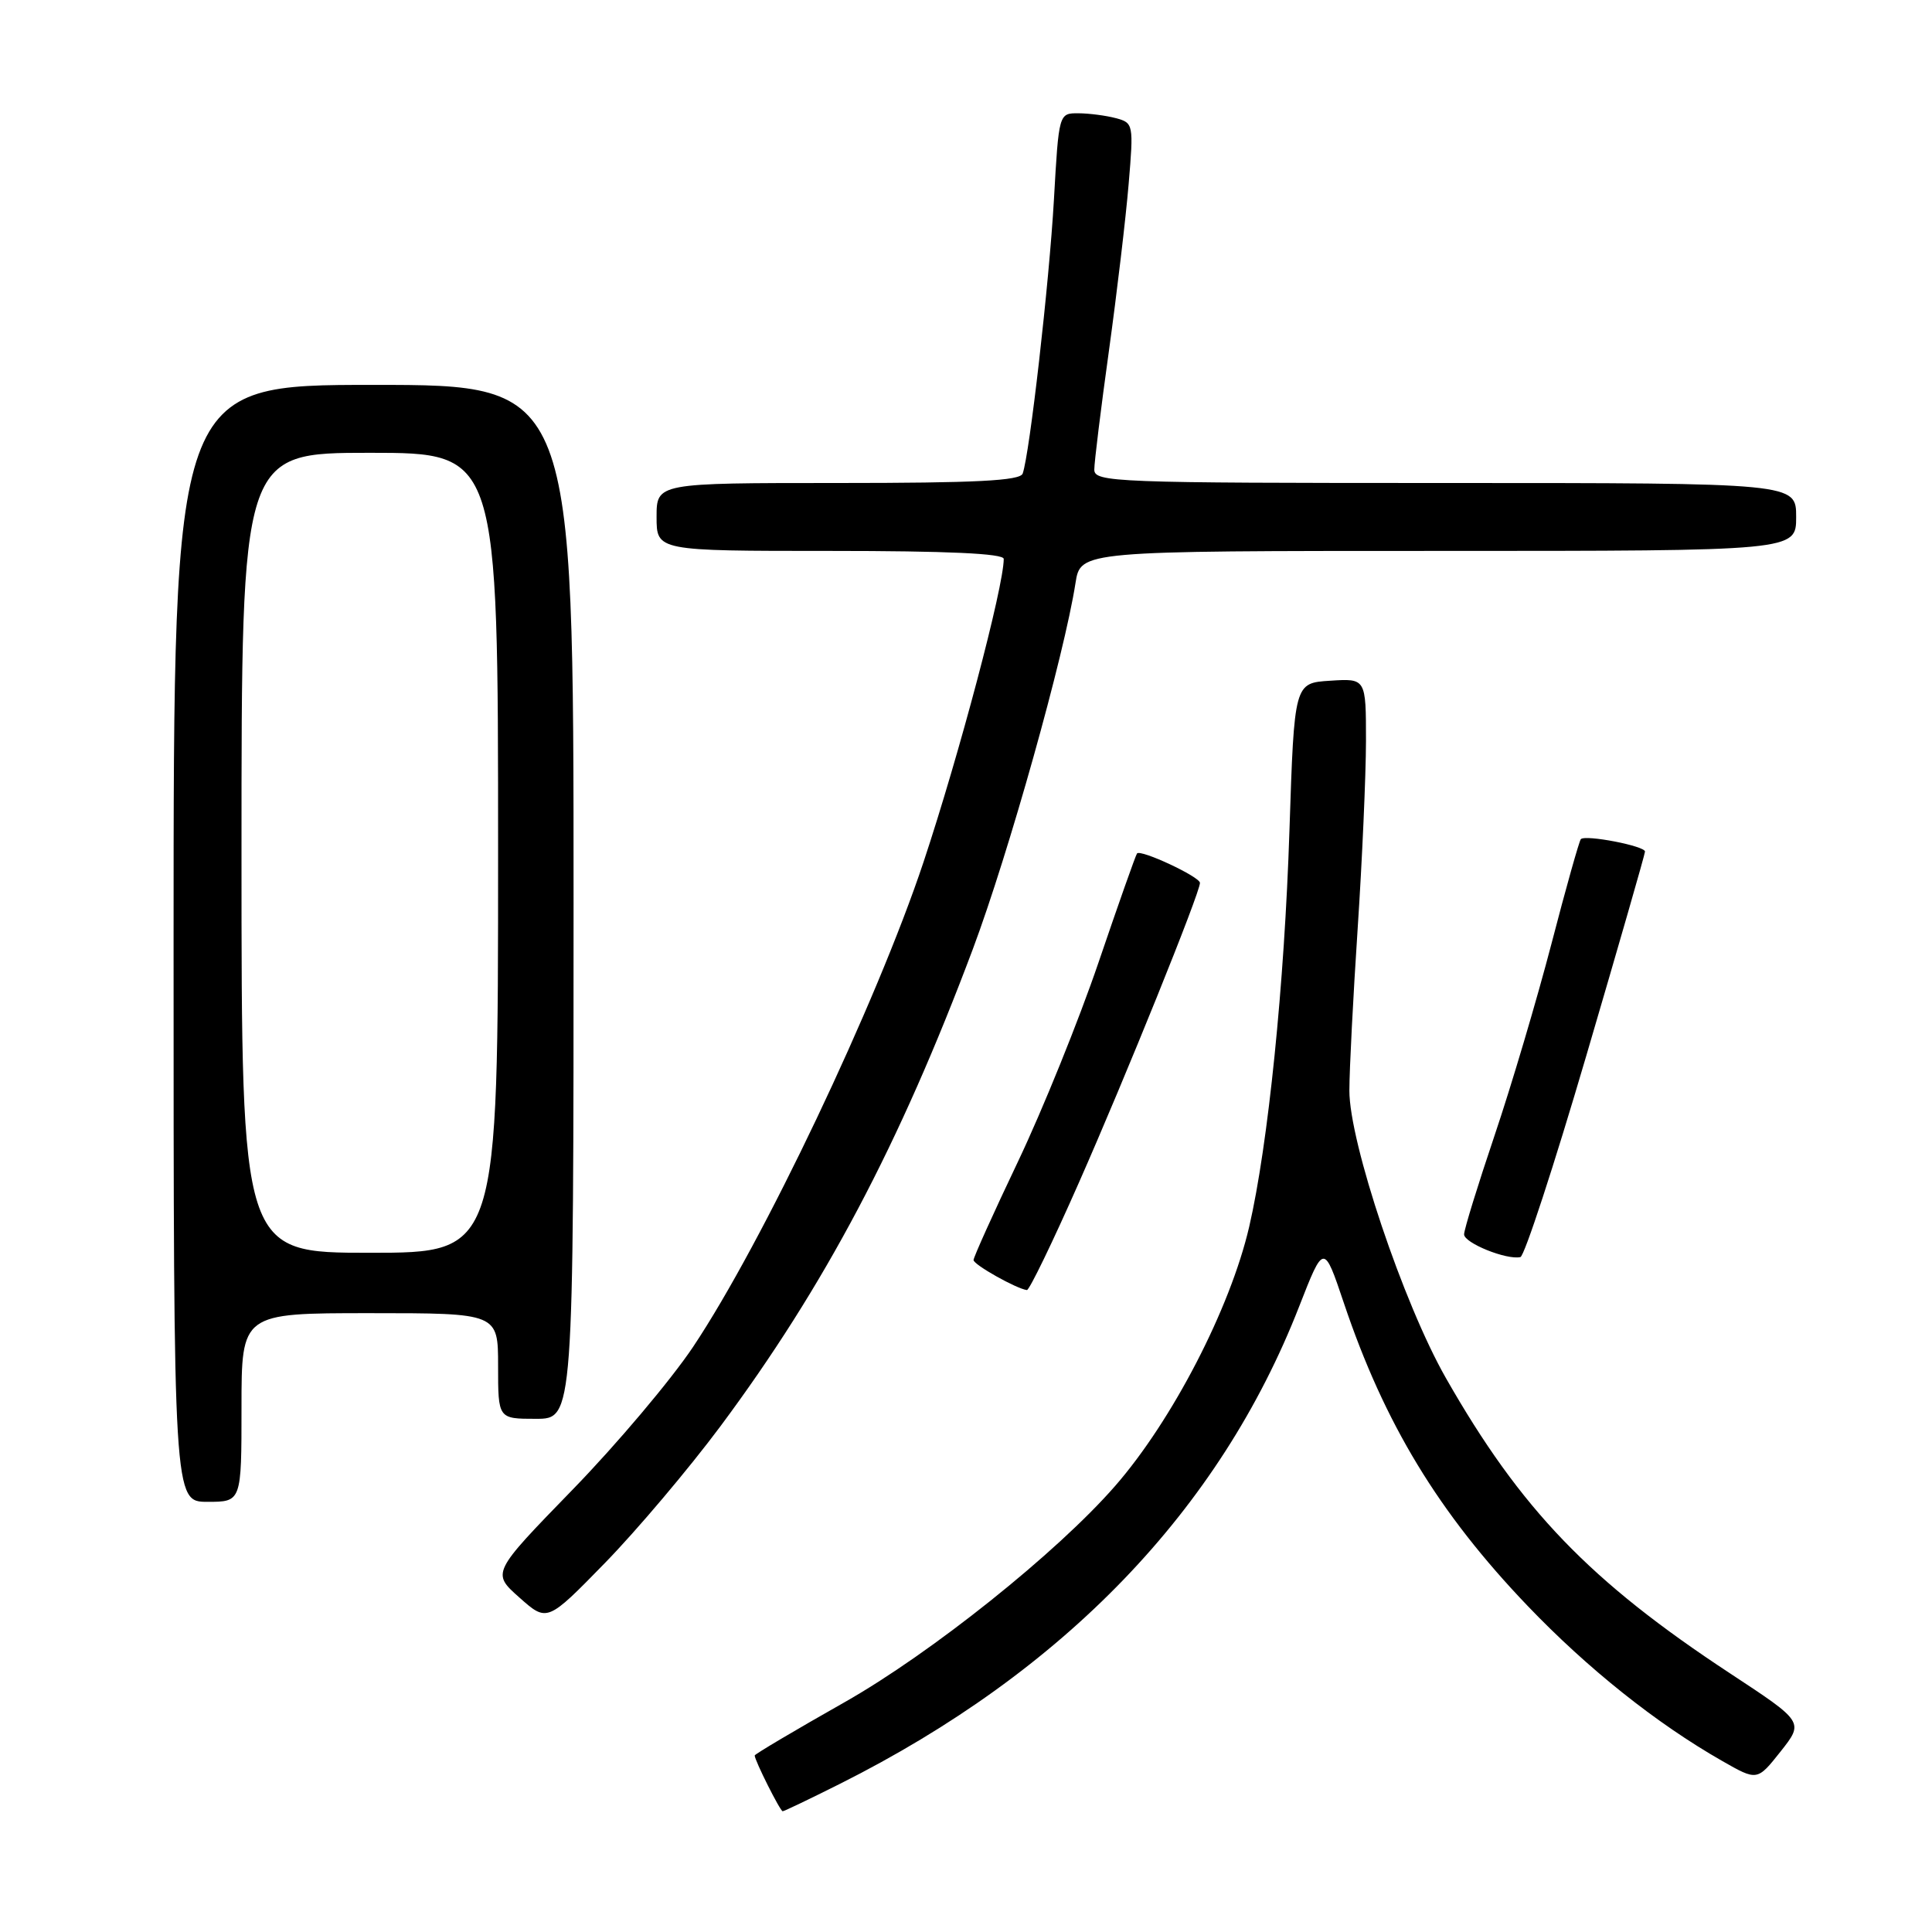 <?xml version="1.0" encoding="UTF-8" standalone="no"?>
<!DOCTYPE svg PUBLIC "-//W3C//DTD SVG 1.1//EN" "http://www.w3.org/Graphics/SVG/1.1/DTD/svg11.dtd" >
<svg xmlns="http://www.w3.org/2000/svg" xmlns:xlink="http://www.w3.org/1999/xlink" version="1.1" viewBox="0 0 256 256">
 <g >
 <path fill="currentColor"
d=" M 111.27 236.38 C 141.02 221.47 161.63 200.06 172.14 173.13 C 175.41 164.76 175.41 164.76 178.06 172.63 C 183.44 188.63 190.61 200.45 202.41 212.78 C 210.36 221.09 219.48 228.36 228.17 233.32 C 232.84 235.99 232.84 235.99 235.94 232.08 C 239.03 228.17 239.03 228.17 229.27 221.75 C 210.65 209.51 201.51 200.01 191.59 182.60 C 185.96 172.73 178.78 151.35 178.80 144.50 C 178.80 141.75 179.30 132.07 179.90 123.00 C 180.50 113.92 180.99 102.76 181.00 98.20 C 181.00 89.89 181.00 89.89 176.25 90.20 C 171.50 90.50 171.50 90.50 170.86 110.00 C 170.20 130.41 168.03 151.74 165.52 162.57 C 163.01 173.38 155.32 188.24 147.75 196.91 C 140.04 205.75 123.39 219.05 111.90 225.56 C 105.36 229.26 100.00 232.44 100.00 232.61 C 100.00 233.26 103.38 240.00 103.71 240.00 C 103.90 240.00 107.30 238.37 111.27 236.38 Z  M 95.46 188.99 C 109.25 170.46 119.20 151.64 128.91 125.75 C 133.64 113.12 141.03 86.78 142.51 77.25 C 143.18 73.00 143.18 73.00 190.59 73.00 C 238.00 73.00 238.00 73.00 238.00 68.50 C 238.00 64.00 238.00 64.00 191.50 64.00 C 147.61 64.00 145.00 63.90 145.00 62.22 C 145.00 61.25 145.87 54.16 146.94 46.47 C 148.00 38.79 149.18 28.85 149.55 24.40 C 150.22 16.47 150.18 16.28 147.87 15.66 C 146.56 15.31 144.33 15.02 142.90 15.01 C 140.30 15.00 140.30 15.00 139.65 26.47 C 139.02 37.53 136.43 60.18 135.51 62.75 C 135.17 63.70 129.35 64.00 111.03 64.00 C 87.00 64.00 87.00 64.00 87.00 68.50 C 87.00 73.00 87.00 73.00 110.00 73.00 C 125.53 73.00 133.00 73.34 133.00 74.06 C 133.00 77.74 127.11 99.97 122.37 114.23 C 116.13 132.95 101.05 164.68 91.83 178.48 C 88.90 182.86 81.70 191.40 75.82 197.44 C 65.15 208.42 65.15 208.42 68.82 211.68 C 72.50 214.95 72.50 214.95 80.17 207.09 C 84.38 202.77 91.26 194.63 95.46 188.99 Z  M 32.00 186.50 C 32.00 174.00 32.00 174.00 49.00 174.00 C 66.00 174.00 66.00 174.00 66.00 181.00 C 66.00 188.00 66.00 188.00 71.00 188.00 C 76.00 188.00 76.00 188.00 76.00 119.50 C 76.00 51.00 76.00 51.00 49.50 51.00 C 23.00 51.00 23.00 51.00 23.00 125.00 C 23.00 199.00 23.00 199.00 27.50 199.00 C 32.00 199.00 32.00 199.00 32.00 186.50 Z  M 142.94 156.75 C 149.17 142.65 159.00 118.30 159.00 116.99 C 159.00 116.18 151.12 112.50 150.66 113.09 C 150.48 113.32 148.19 119.80 145.57 127.50 C 142.95 135.20 138.14 147.08 134.90 153.89 C 131.65 160.71 129.00 166.59 129.00 166.96 C 129.00 167.58 134.71 170.78 136.07 170.94 C 136.39 170.97 139.48 164.59 142.94 156.75 Z  M 210.18 139.93 C 214.45 125.39 217.96 113.20 217.97 112.84 C 218.00 112.10 210.09 110.57 209.47 111.19 C 209.26 111.41 207.50 117.64 205.58 125.04 C 203.65 132.44 200.26 143.88 198.04 150.45 C 195.82 157.03 194.00 162.92 194.00 163.56 C 194.00 164.70 199.63 166.98 201.46 166.57 C 201.99 166.46 205.91 154.47 210.18 139.93 Z  M 32.00 113.00 C 32.00 60.00 32.00 60.00 49.00 60.00 C 66.00 60.00 66.00 60.00 66.00 113.00 C 66.00 166.00 66.00 166.00 49.00 166.00 C 32.00 166.00 32.00 166.00 32.00 113.00 Z "/>
</g>
</svg>